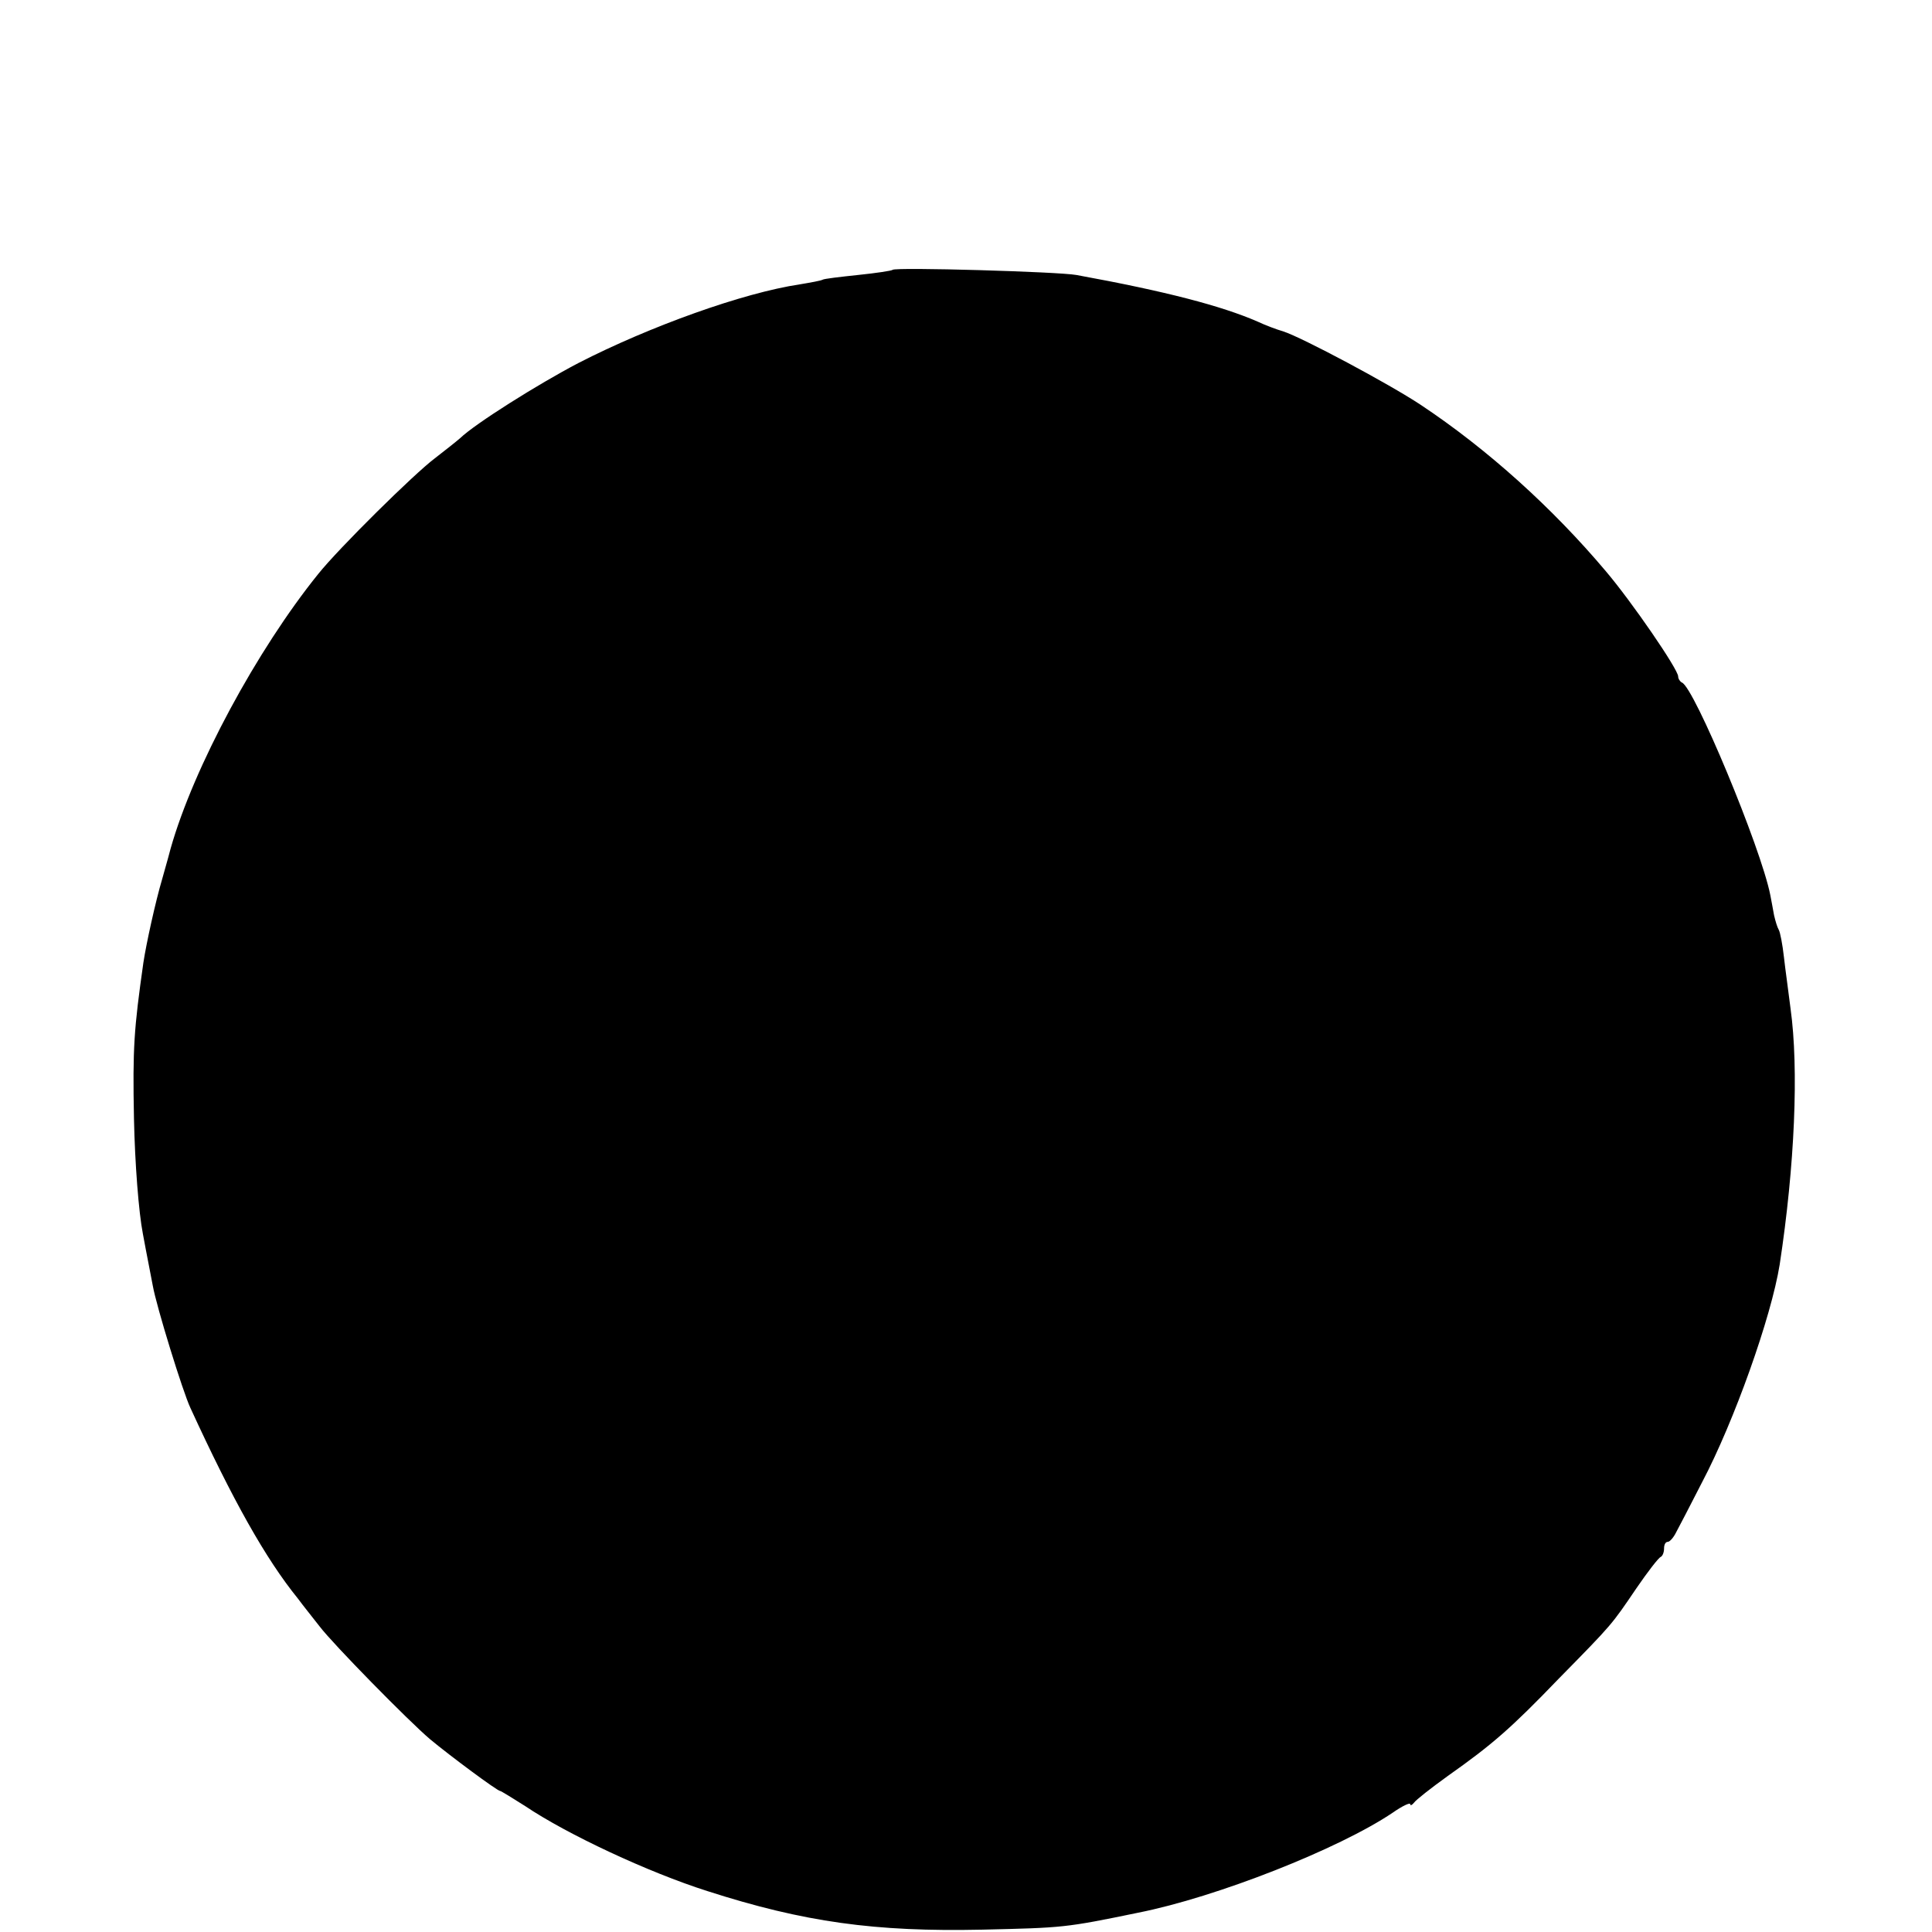 <?xml version="1.0" standalone="no"?>
<!DOCTYPE svg PUBLIC "-//W3C//DTD SVG 20010904//EN"
 "http://www.w3.org/TR/2001/REC-SVG-20010904/DTD/svg10.dtd">
<svg version="1.0" xmlns="http://www.w3.org/2000/svg"
 width="411pt" height="411pt" viewBox="0 0 411 411"
 preserveAspectRatio="xMidYMid meet">
<g transform="translate(0,411) scale(0.1,-0.1)"
fill="#000000" stroke="none">
<path d="M1899 3536 c-2 -2 -35 -7 -74 -11 -38 -4 -72 -8 -75 -10 -3 -2 -25
-6 -49 -10 -120 -18 -318 -89 -470 -167 -88 -46 -221 -130 -252 -160 -8 -7
-32 -26 -54 -43 -44 -33 -204 -191 -248 -246 -130 -161 -265 -411 -314 -584
-7 -27 -16 -57 -18 -65 -14 -47 -34 -138 -40 -178 -20 -141 -23 -181 -20 -332
2 -95 10 -199 19 -245 8 -44 18 -93 21 -110 8 -45 64 -226 80 -260 90 -196
160 -321 229 -406 11 -15 32 -41 46 -59 28 -37 190 -202 235 -240 42 -35 143
-110 149 -110 2 0 26 -15 53 -32 89 -60 262 -141 388 -181 205 -66 357 -87
585 -82 172 4 176 4 331 36 167 33 428 136 542 213 20 14 37 22 37 18 0 -4 4
-2 8 3 4 6 36 31 72 57 95 67 135 102 237 208 114 116 111 113 164 191 24 35
47 65 52 67 4 2 7 10 7 18 0 8 3 14 8 14 4 0 12 9 17 19 6 11 31 59 56 108 68
129 147 351 165 463 32 210 41 416 23 545 -4 33 -11 82 -14 109 -3 27 -8 53
-11 58 -3 5 -7 18 -10 31 -2 12 -6 32 -8 43 -20 101 -162 442 -188 452 -4 2
-8 8 -8 13 0 15 -98 158 -154 224 -113 134 -251 259 -394 354 -68 45 -252 143
-292 156 -14 4 -38 13 -55 21 -76 33 -193 64 -385 99 -38 7 -385 17 -391 11z"/>
</g>
</svg>
